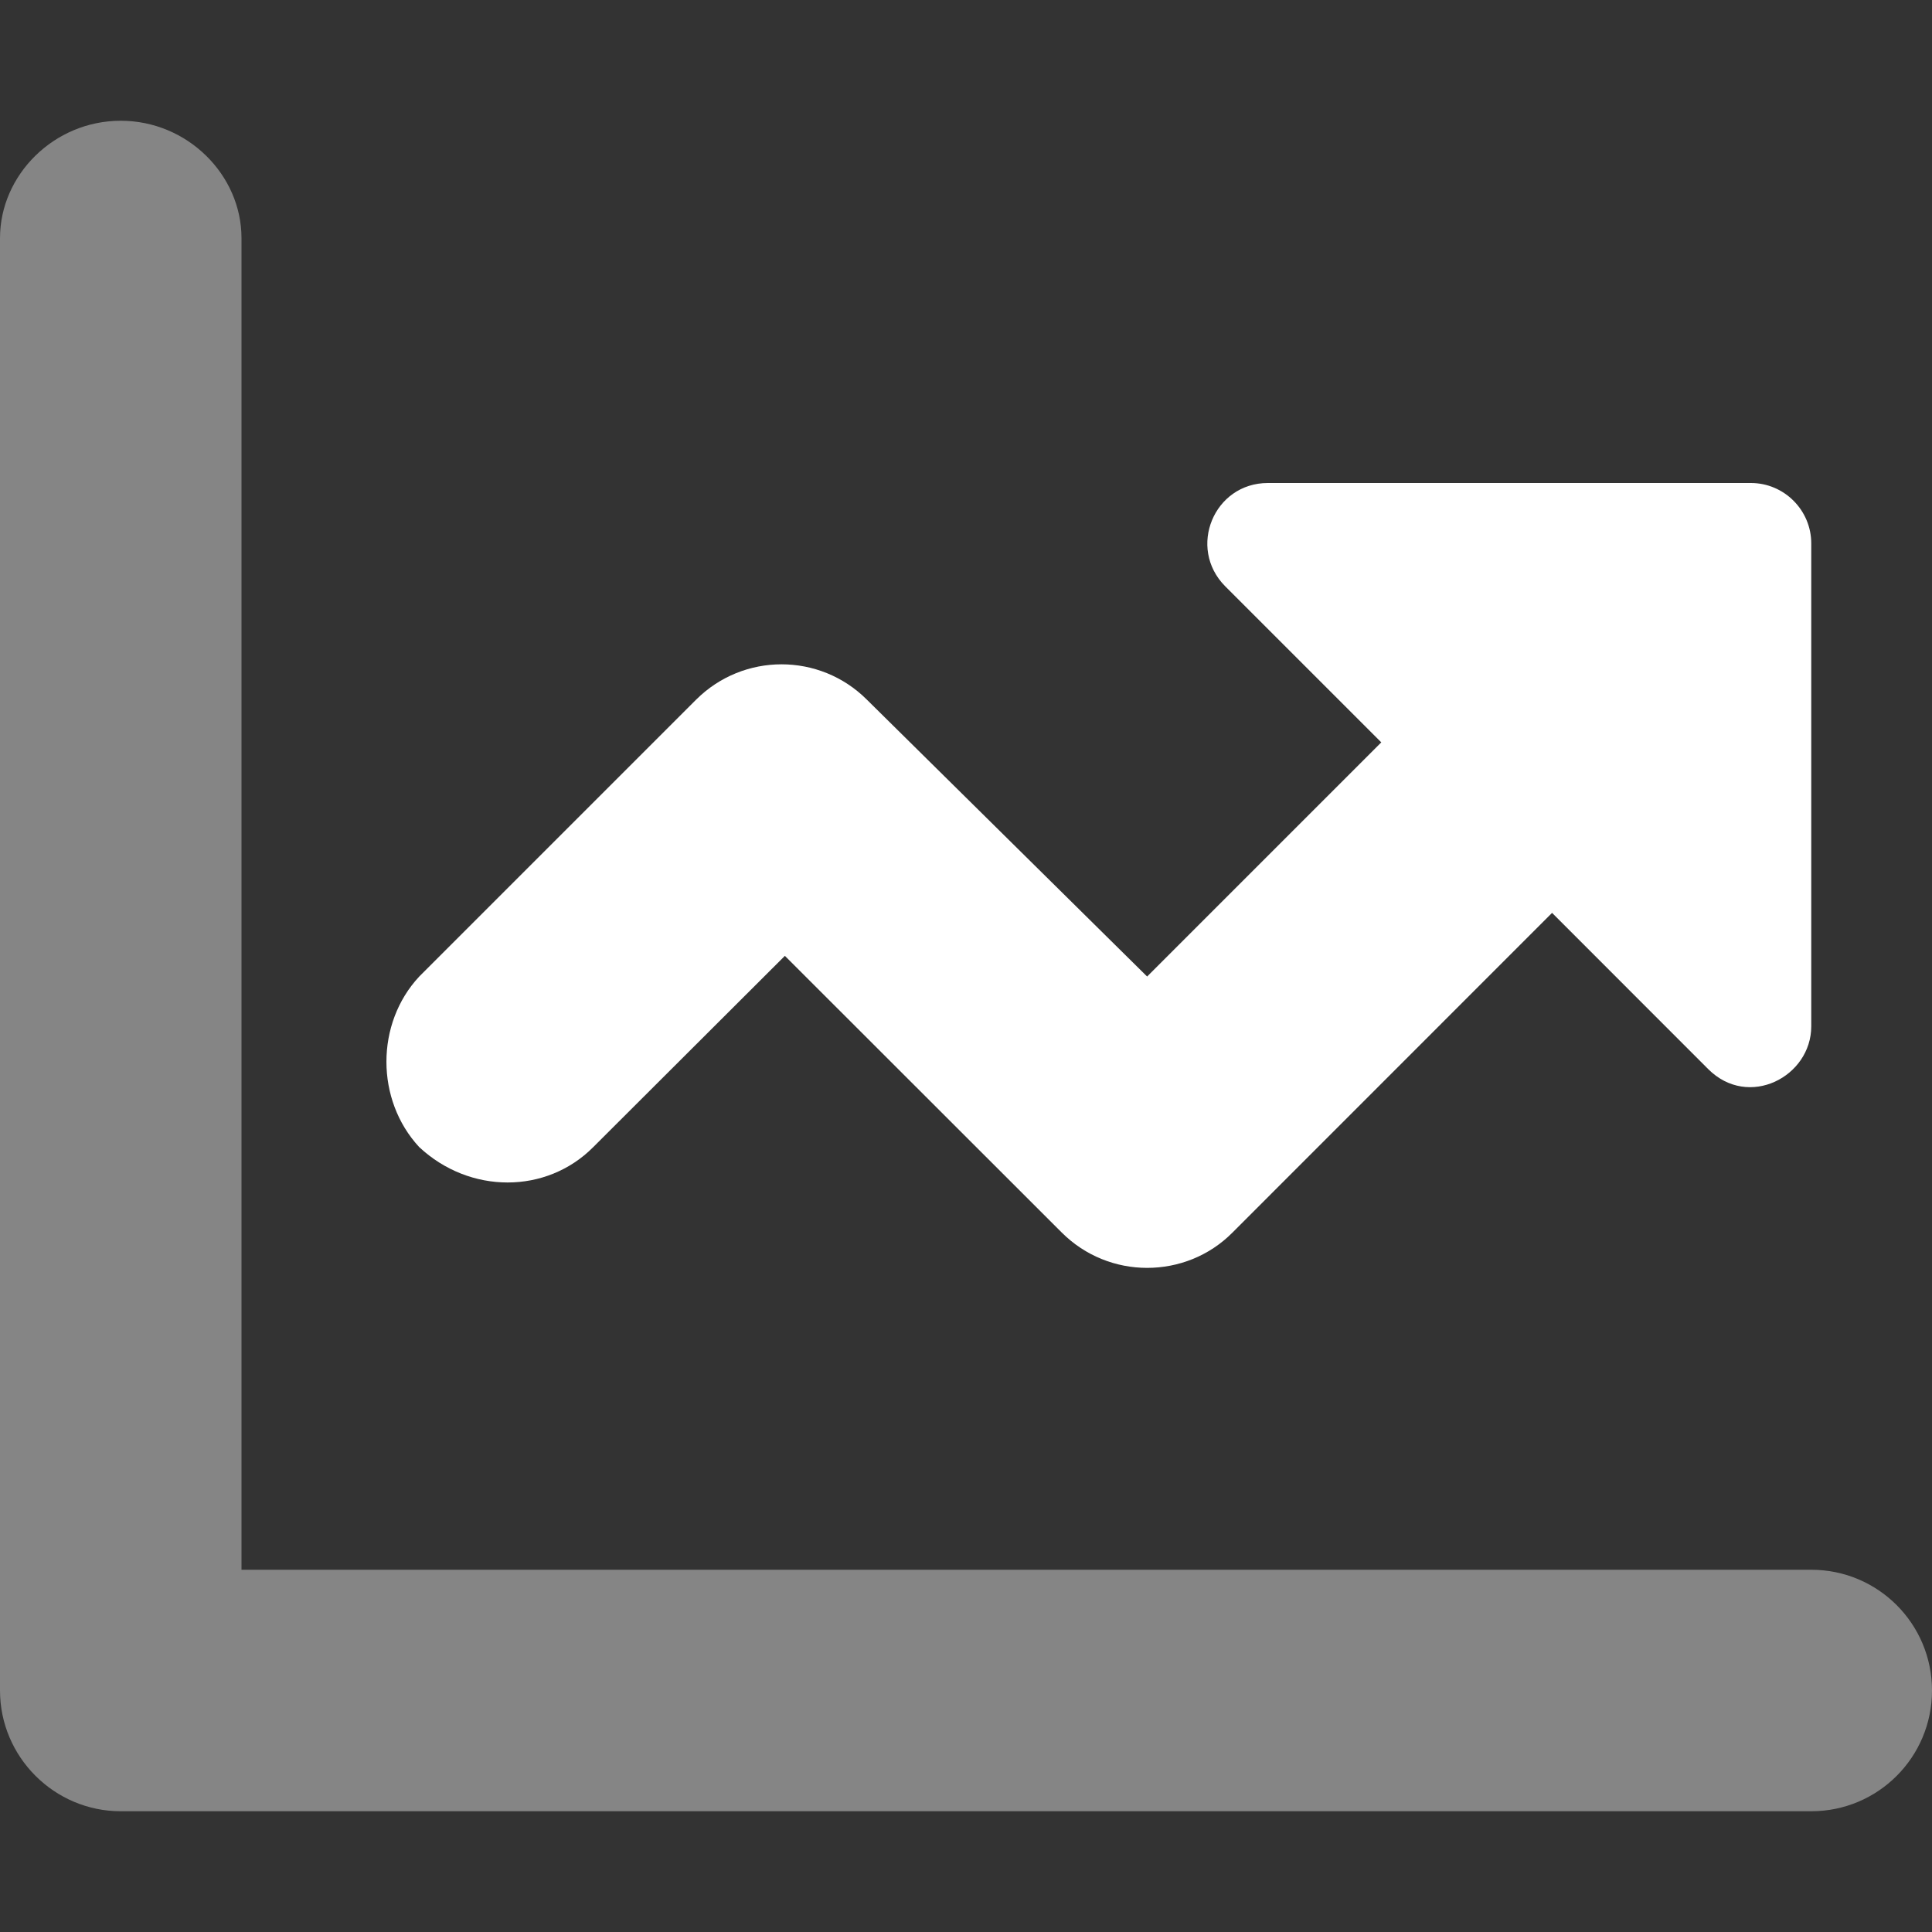 <svg width="20" height="20" viewBox="0 0 20 20" fill="none" xmlns="http://www.w3.org/2000/svg">
<rect x="0" y="0" width="20" height="20" fill="#333333" stroke="none"/>
<path d="M4.34 11.875C3.887 11.387 3.887 10.594 4.34 10.109L7.206 7.243C7.695 6.755 8.486 6.755 8.974 7.243L11.875 10.109L14.299 7.685L12.683 6.069C12.289 5.672 12.566 5 13.125 5H18.125C18.469 5 18.75 5.281 18.75 5.625V10.625C18.75 11.145 18.101 11.485 17.683 11.067L16.067 9.45L12.759 12.759C12.516 13.004 12.195 13.125 11.875 13.125C11.555 13.125 11.235 13.003 10.991 12.759L8.125 9.895L6.141 11.875C5.656 12.363 4.863 12.363 4.34 11.875Z" fill="white"/>
<path opacity="0.4" d="M18.75 16.25H2.5V2.465C2.5 1.81 1.94 1.25 1.25 1.25C0.56 1.25 0 1.81 0 2.465V17.5C0 18.188 0.562 18.75 1.25 18.75H18.75C19.441 18.75 20 18.191 20 17.5C20 16.809 19.441 16.25 18.75 16.25Z" fill="white"/>
</svg>
